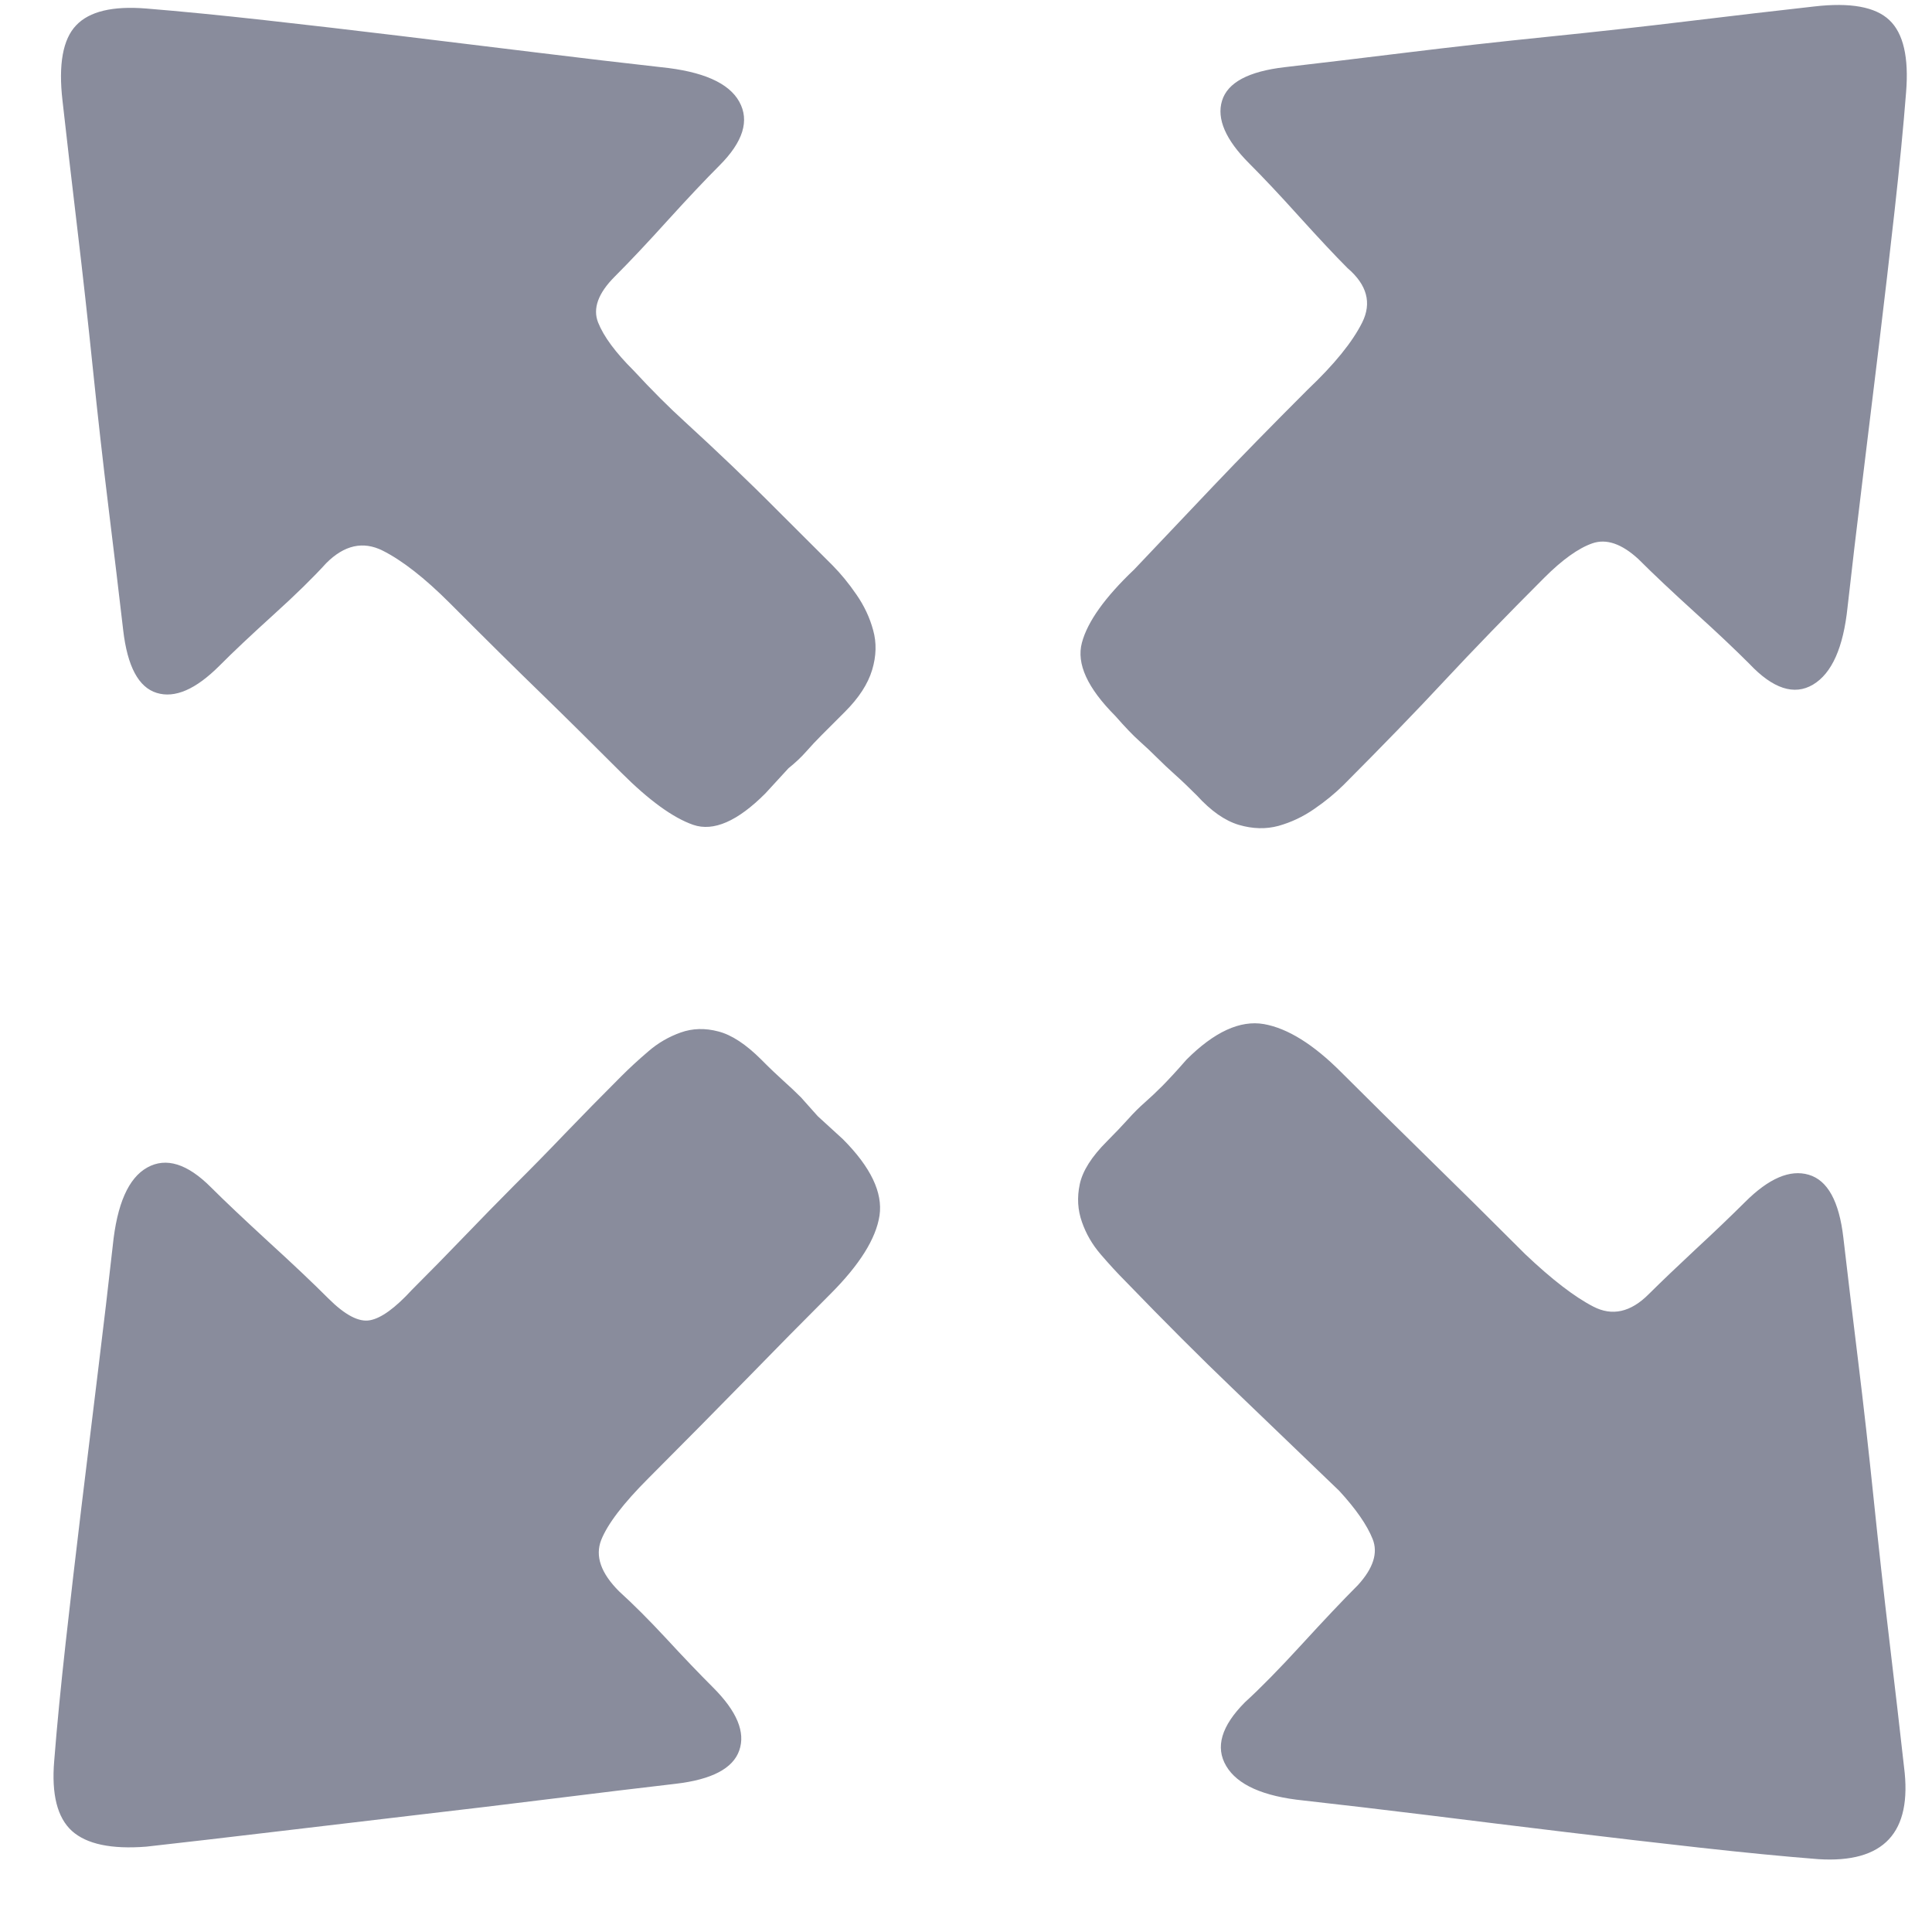 <svg 
 xmlns="http://www.w3.org/2000/svg"
 xmlns:xlink="http://www.w3.org/1999/xlink"
 width="17px" height="17px">
<path fill-rule="evenodd"  fill="rgb(137, 140, 156)"
 d="M16.220,10.890 C16.257,11.209 16.300,11.568 16.349,11.967 C16.398,12.366 16.444,12.774 16.487,13.192 C16.530,13.609 16.576,14.023 16.625,14.435 C16.674,14.846 16.717,15.217 16.754,15.549 C16.828,16.126 16.576,16.396 15.999,16.359 C15.693,16.335 15.346,16.301 14.959,16.258 C14.573,16.215 14.177,16.169 13.772,16.120 C13.367,16.071 12.965,16.022 12.566,15.972 C12.167,15.923 11.802,15.880 11.471,15.843 C11.115,15.807 10.888,15.705 10.790,15.540 C10.691,15.374 10.747,15.187 10.955,14.978 C11.090,14.855 11.256,14.686 11.452,14.472 C11.649,14.257 11.814,14.082 11.949,13.947 C12.084,13.799 12.127,13.664 12.078,13.542 C12.029,13.419 11.931,13.278 11.784,13.118 C11.440,12.787 11.127,12.486 10.845,12.216 C10.563,11.946 10.250,11.633 9.906,11.277 C9.832,11.203 9.759,11.123 9.685,11.037 C9.611,10.951 9.556,10.856 9.520,10.752 C9.483,10.647 9.476,10.537 9.501,10.420 C9.526,10.303 9.605,10.178 9.740,10.043 C9.814,9.969 9.875,9.904 9.925,9.849 C9.974,9.794 10.023,9.745 10.072,9.702 C10.121,9.659 10.173,9.610 10.228,9.555 C10.283,9.499 10.354,9.423 10.440,9.324 C10.685,9.079 10.912,8.975 11.121,9.011 C11.330,9.048 11.557,9.189 11.802,9.435 C12.048,9.680 12.299,9.929 12.557,10.181 C12.815,10.433 13.103,10.718 13.422,11.037 C13.655,11.258 13.855,11.412 14.020,11.497 C14.186,11.583 14.349,11.547 14.508,11.387 C14.619,11.277 14.757,11.145 14.922,10.991 C15.088,10.838 15.232,10.699 15.355,10.577 C15.564,10.368 15.751,10.288 15.916,10.337 C16.082,10.386 16.183,10.571 16.220,10.890 L16.220,10.890 ZM1.084,5.545 C1.047,5.226 1.004,4.867 0.955,4.468 C0.906,4.069 0.860,3.660 0.817,3.243 C0.774,2.825 0.728,2.411 0.679,2.000 C0.630,1.588 0.587,1.217 0.550,0.886 C0.513,0.567 0.553,0.345 0.670,0.223 C0.786,0.100 0.992,0.051 1.287,0.075 C1.593,0.100 1.940,0.134 2.327,0.177 C2.713,0.220 3.109,0.266 3.514,0.315 C3.919,0.364 4.321,0.413 4.720,0.462 C5.119,0.511 5.484,0.554 5.815,0.591 C6.183,0.628 6.413,0.729 6.505,0.895 C6.597,1.061 6.539,1.248 6.330,1.457 C6.208,1.579 6.057,1.739 5.879,1.935 C5.701,2.132 5.545,2.298 5.410,2.433 C5.263,2.580 5.214,2.715 5.263,2.838 C5.312,2.961 5.416,3.102 5.576,3.261 C5.735,3.433 5.886,3.584 6.027,3.712 C6.168,3.841 6.306,3.970 6.441,4.099 C6.576,4.228 6.717,4.366 6.864,4.514 L7.325,4.974 C7.398,5.048 7.469,5.134 7.536,5.232 C7.604,5.330 7.653,5.434 7.683,5.545 C7.714,5.655 7.711,5.772 7.674,5.895 C7.637,6.018 7.558,6.140 7.435,6.263 L7.232,6.466 C7.183,6.515 7.137,6.564 7.094,6.613 C7.051,6.662 6.999,6.711 6.938,6.760 L6.735,6.981 C6.490,7.227 6.278,7.319 6.100,7.258 C5.922,7.196 5.711,7.043 5.465,6.797 C5.220,6.552 4.987,6.321 4.766,6.106 C4.545,5.892 4.275,5.625 3.956,5.305 C3.735,5.084 3.538,4.931 3.367,4.845 C3.195,4.759 3.029,4.796 2.870,4.956 C2.759,5.078 2.606,5.229 2.409,5.407 C2.213,5.585 2.053,5.735 1.931,5.858 C1.722,6.067 1.538,6.146 1.379,6.097 C1.219,6.048 1.121,5.864 1.084,5.545 L1.084,5.545 ZM15.963,0.057 C16.281,0.020 16.502,0.060 16.625,0.177 C16.748,0.293 16.797,0.505 16.772,0.812 C16.748,1.119 16.714,1.466 16.671,1.853 C16.628,2.239 16.582,2.635 16.533,3.040 C16.484,3.446 16.435,3.847 16.386,4.247 C16.337,4.646 16.294,5.011 16.257,5.342 C16.220,5.698 16.119,5.925 15.953,6.024 C15.788,6.122 15.600,6.061 15.392,5.840 C15.269,5.717 15.110,5.566 14.913,5.388 C14.717,5.210 14.551,5.054 14.416,4.919 C14.269,4.784 14.134,4.738 14.011,4.781 C13.888,4.824 13.747,4.925 13.588,5.084 C13.256,5.416 12.965,5.717 12.713,5.987 C12.462,6.257 12.164,6.564 11.821,6.908 C11.747,6.981 11.661,7.052 11.563,7.119 C11.465,7.187 11.360,7.236 11.250,7.267 C11.139,7.297 11.023,7.294 10.900,7.258 C10.777,7.221 10.655,7.135 10.532,7.000 C10.458,6.926 10.394,6.865 10.339,6.816 C10.283,6.766 10.231,6.717 10.182,6.668 C10.133,6.619 10.081,6.570 10.026,6.521 C9.971,6.472 9.900,6.398 9.814,6.300 C9.569,6.054 9.470,5.840 9.520,5.655 C9.569,5.471 9.722,5.256 9.980,5.011 L10.679,4.274 C10.912,4.029 11.189,3.746 11.508,3.427 C11.741,3.206 11.900,3.010 11.986,2.838 C12.072,2.666 12.029,2.506 11.857,2.359 C11.747,2.249 11.606,2.098 11.434,1.908 C11.262,1.717 11.115,1.561 10.992,1.438 C10.784,1.230 10.704,1.045 10.753,0.886 C10.802,0.726 10.986,0.628 11.305,0.591 C11.624,0.554 11.983,0.511 12.382,0.462 C12.781,0.413 13.192,0.367 13.615,0.324 C14.039,0.281 14.453,0.235 14.858,0.186 C15.263,0.137 15.631,0.094 15.963,0.057 L15.963,0.057 ZM6.699,9.324 C6.772,9.398 6.837,9.459 6.892,9.509 C6.947,9.558 6.999,9.607 7.048,9.656 L7.196,9.822 L7.417,10.024 C7.662,10.270 7.769,10.494 7.739,10.696 C7.708,10.899 7.564,11.129 7.306,11.387 C7.073,11.620 6.827,11.869 6.570,12.133 C6.312,12.397 6.024,12.688 5.705,13.008 C5.484,13.229 5.346,13.410 5.290,13.551 C5.235,13.692 5.287,13.842 5.447,14.002 C5.569,14.113 5.708,14.251 5.861,14.416 C6.014,14.582 6.152,14.726 6.275,14.849 C6.484,15.058 6.561,15.242 6.505,15.402 C6.450,15.561 6.263,15.659 5.944,15.696 C5.625,15.733 5.269,15.776 4.876,15.825 C4.483,15.874 4.075,15.923 3.652,15.972 C3.229,16.022 2.811,16.071 2.400,16.120 C1.989,16.169 1.618,16.212 1.287,16.249 C0.980,16.273 0.762,16.227 0.633,16.111 C0.504,15.994 0.452,15.788 0.477,15.494 C0.501,15.187 0.535,14.840 0.578,14.453 C0.621,14.066 0.667,13.671 0.716,13.265 C0.765,12.860 0.814,12.458 0.863,12.059 C0.912,11.660 0.955,11.295 0.992,10.963 C1.029,10.595 1.130,10.365 1.296,10.273 C1.461,10.181 1.649,10.239 1.857,10.448 C1.980,10.571 2.149,10.730 2.363,10.927 C2.578,11.123 2.753,11.289 2.888,11.424 C3.035,11.571 3.158,11.636 3.256,11.617 C3.354,11.599 3.477,11.510 3.624,11.350 C3.784,11.190 3.937,11.034 4.084,10.881 C4.232,10.727 4.379,10.577 4.526,10.429 C4.674,10.282 4.824,10.129 4.977,9.969 C5.131,9.809 5.293,9.644 5.465,9.472 C5.539,9.398 5.619,9.324 5.705,9.251 C5.790,9.177 5.886,9.122 5.990,9.085 C6.094,9.048 6.205,9.045 6.321,9.076 C6.438,9.106 6.564,9.189 6.699,9.324 L6.699,9.324 Z"/>
</svg>
